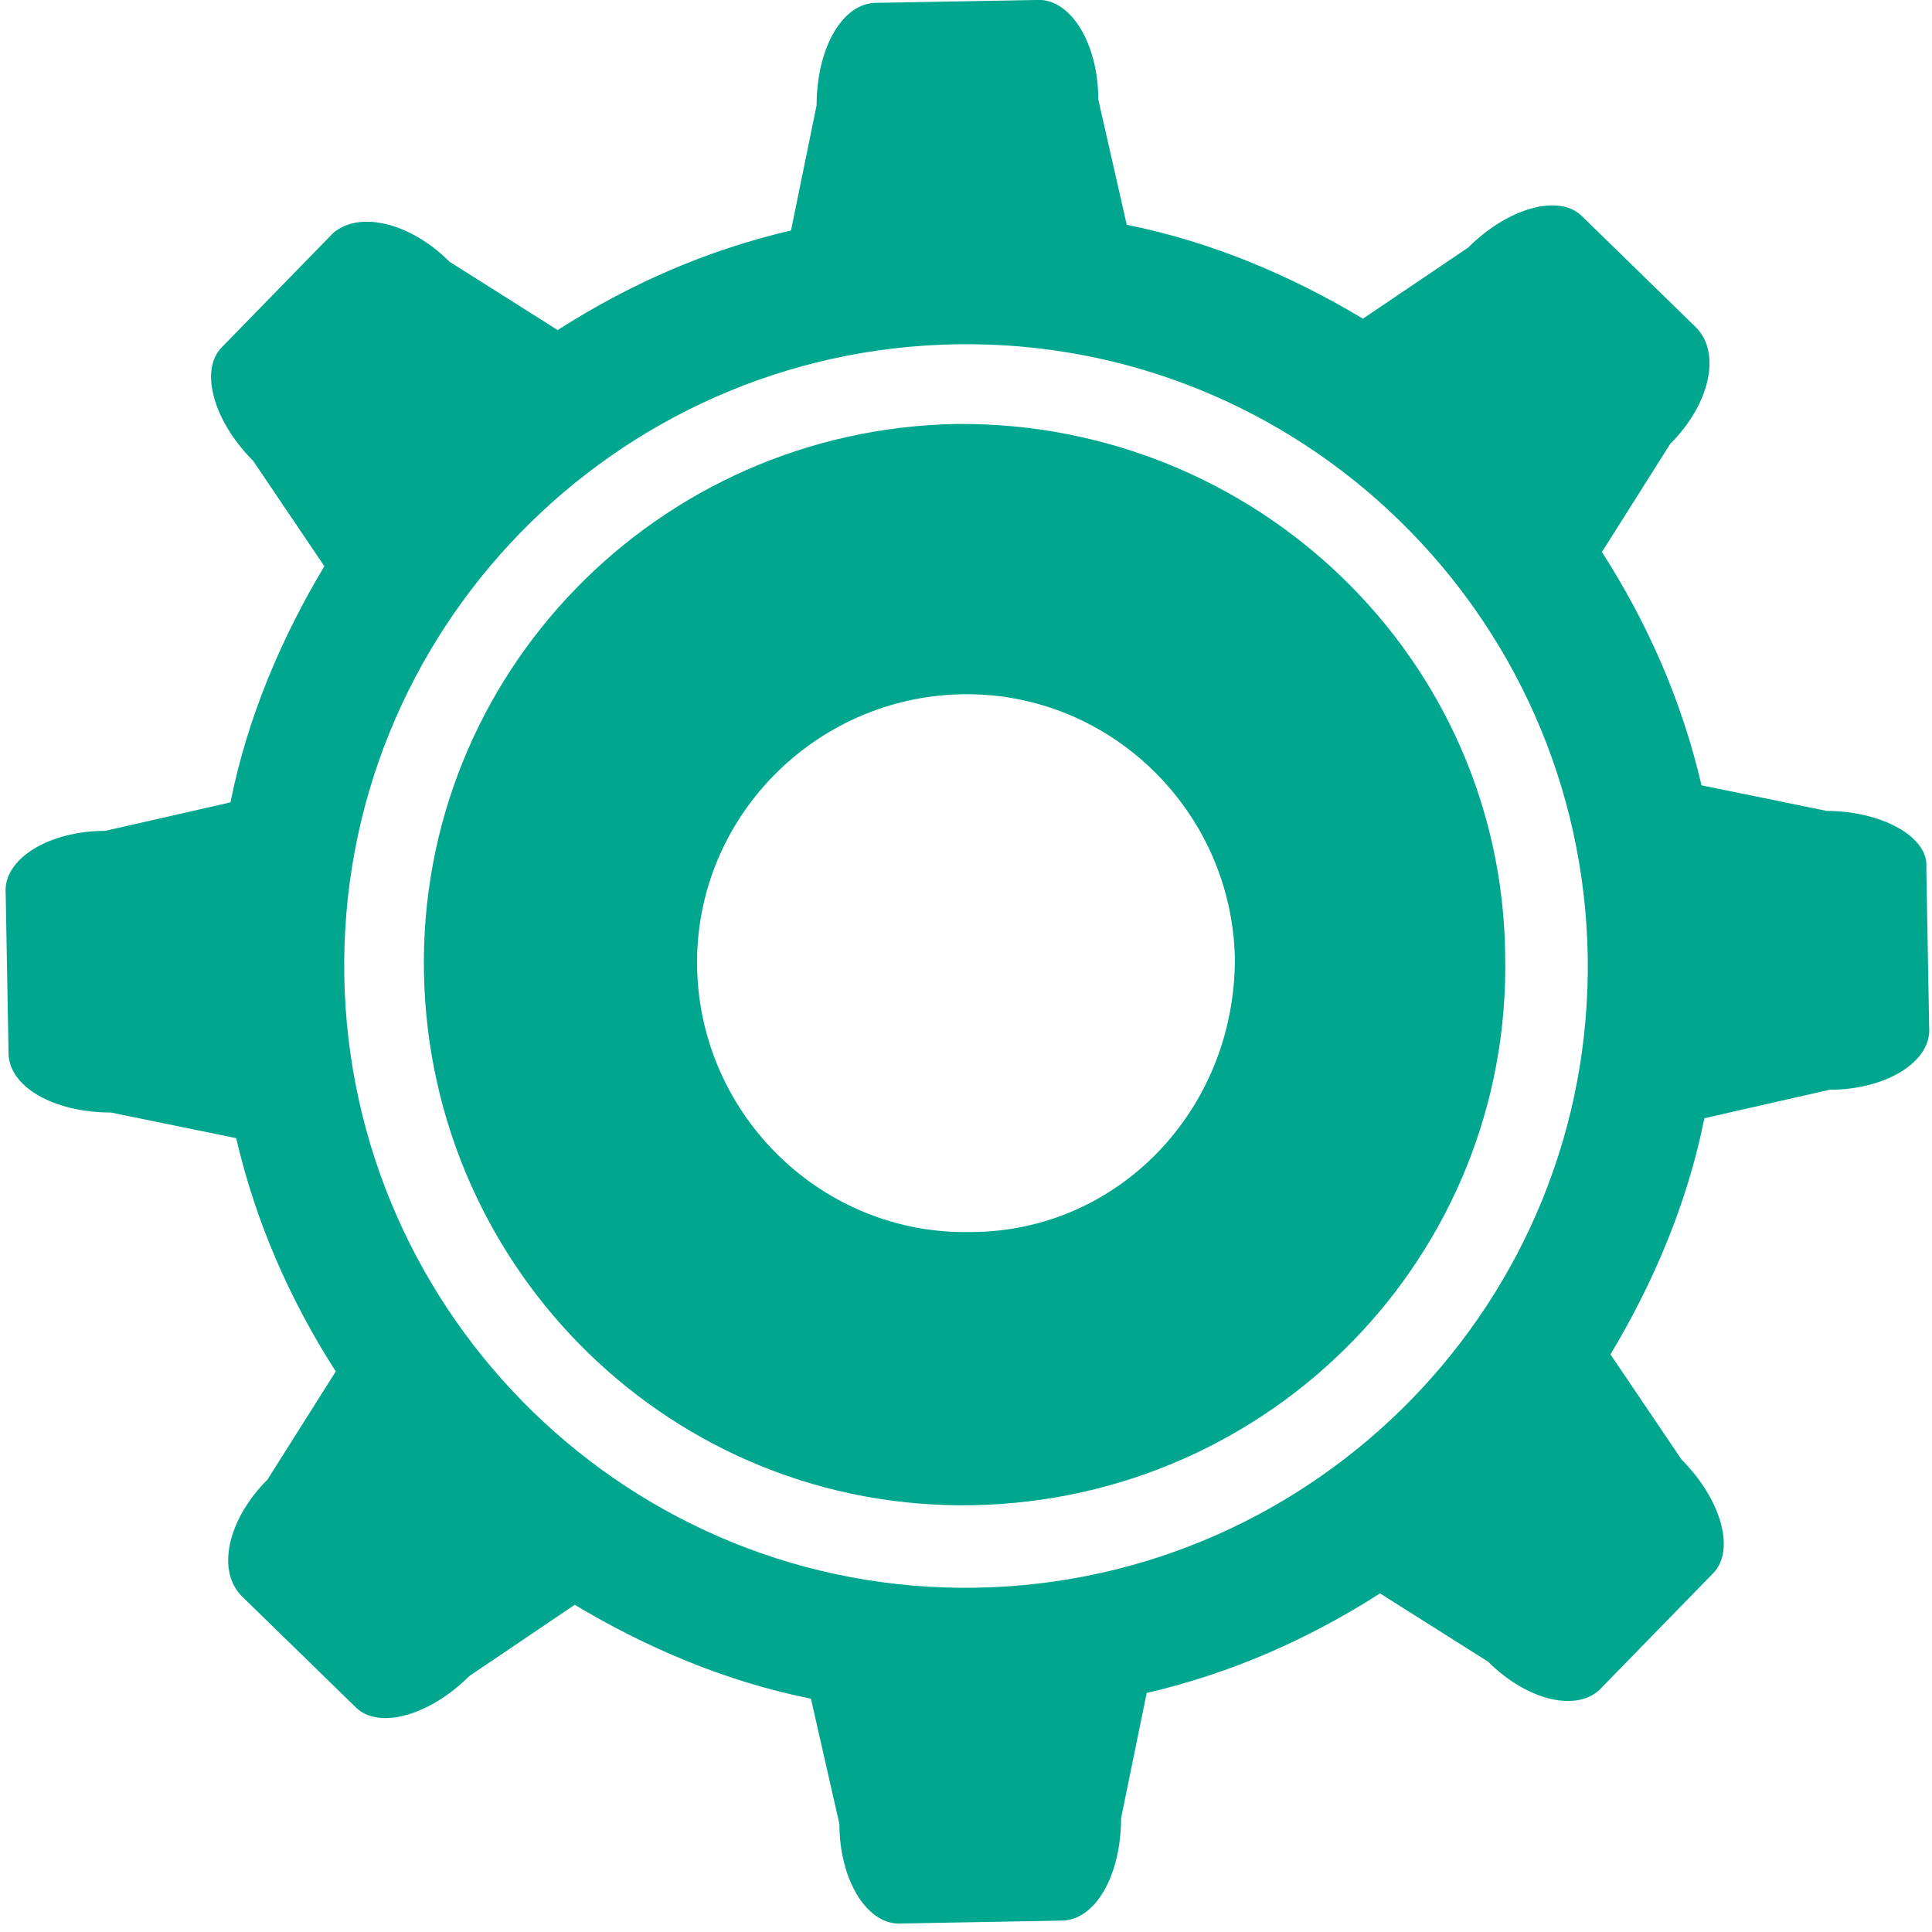 <svg xmlns="http://www.w3.org/2000/svg" width="67.9" height="67.9" viewBox="0 0 67.9 67.9">
  <g fill="#00A78E">
    <path d="M64.2 28.5l-4.4-.9c-.7-3-1.9-5.7-3.5-8.2l2.4-3.8c1.4-1.4 1.8-3.2.9-4.1l-4-3.9c-.8-.8-2.6-.3-4 1.1l-3.7 2.5c-2.5-1.5-5.3-2.7-8.3-3.3l-1-4.4c0-2-1-3.6-2.2-3.5l-5.6.1c-1.2 0-2.1 1.6-2.1 3.6l-.9 4.4c-3 .7-5.7 1.9-8.2 3.5l-3.8-2.4c-1.4-1.4-3.2-1.8-4.1-1l-3.9 4c-.8.8-.3 2.6 1.1 4l2.5 3.7c-1.5 2.5-2.7 5.3-3.3 8.3l-4.4 1c-2 0-3.6 1-3.5 2.2L.3 37c0 1.2 1.6 2.1 3.6 2.1l4.4.9c.7 3 1.9 5.7 3.5 8.2L9.4 52c-1.4 1.4-1.8 3.2-.9 4.1l4 3.9c.8.8 2.6.3 4-1.1l3.7-2.5c2.5 1.5 5.3 2.7 8.3 3.3l1 4.4c0 2 1 3.6 2.2 3.5l5.6-.1c1.2 0 2.1-1.6 2.1-3.6l.9-4.4c3-.7 5.7-1.9 8.2-3.5l3.8 2.4c1.4 1.4 3.2 1.8 4 .9l3.9-4c.8-.8.3-2.6-1.1-4l-2.5-3.7c1.5-2.5 2.7-5.3 3.3-8.3l4.4-1c2 0 3.6-1 3.5-2.2l-.1-5.6c.1-1.1-1.6-2-3.5-2zM34.3 55.8c-12.1.2-22-9.5-22.2-21.5-.2-12.1 9.5-22 21.5-22.2 12.1-.2 22 9.5 22.2 21.5.2 12.1-9.5 22-21.5 22.2z"/>
    <path d="M33.6 14.9c-10.5.2-18.9 8.8-18.7 19.3.2 10.5 8.8 18.9 19.3 18.7 10.5-.2 18.9-8.8 18.7-19.3-.1-10.5-8.8-18.8-19.3-18.7zm.5 28.4c-5.2.1-9.5-4.1-9.6-9.3-.1-5.2 4.1-9.5 9.3-9.6 5.2-.1 9.5 4.1 9.6 9.3 0 5.3-4.1 9.6-9.3 9.6z"/>
  </g>
</svg>